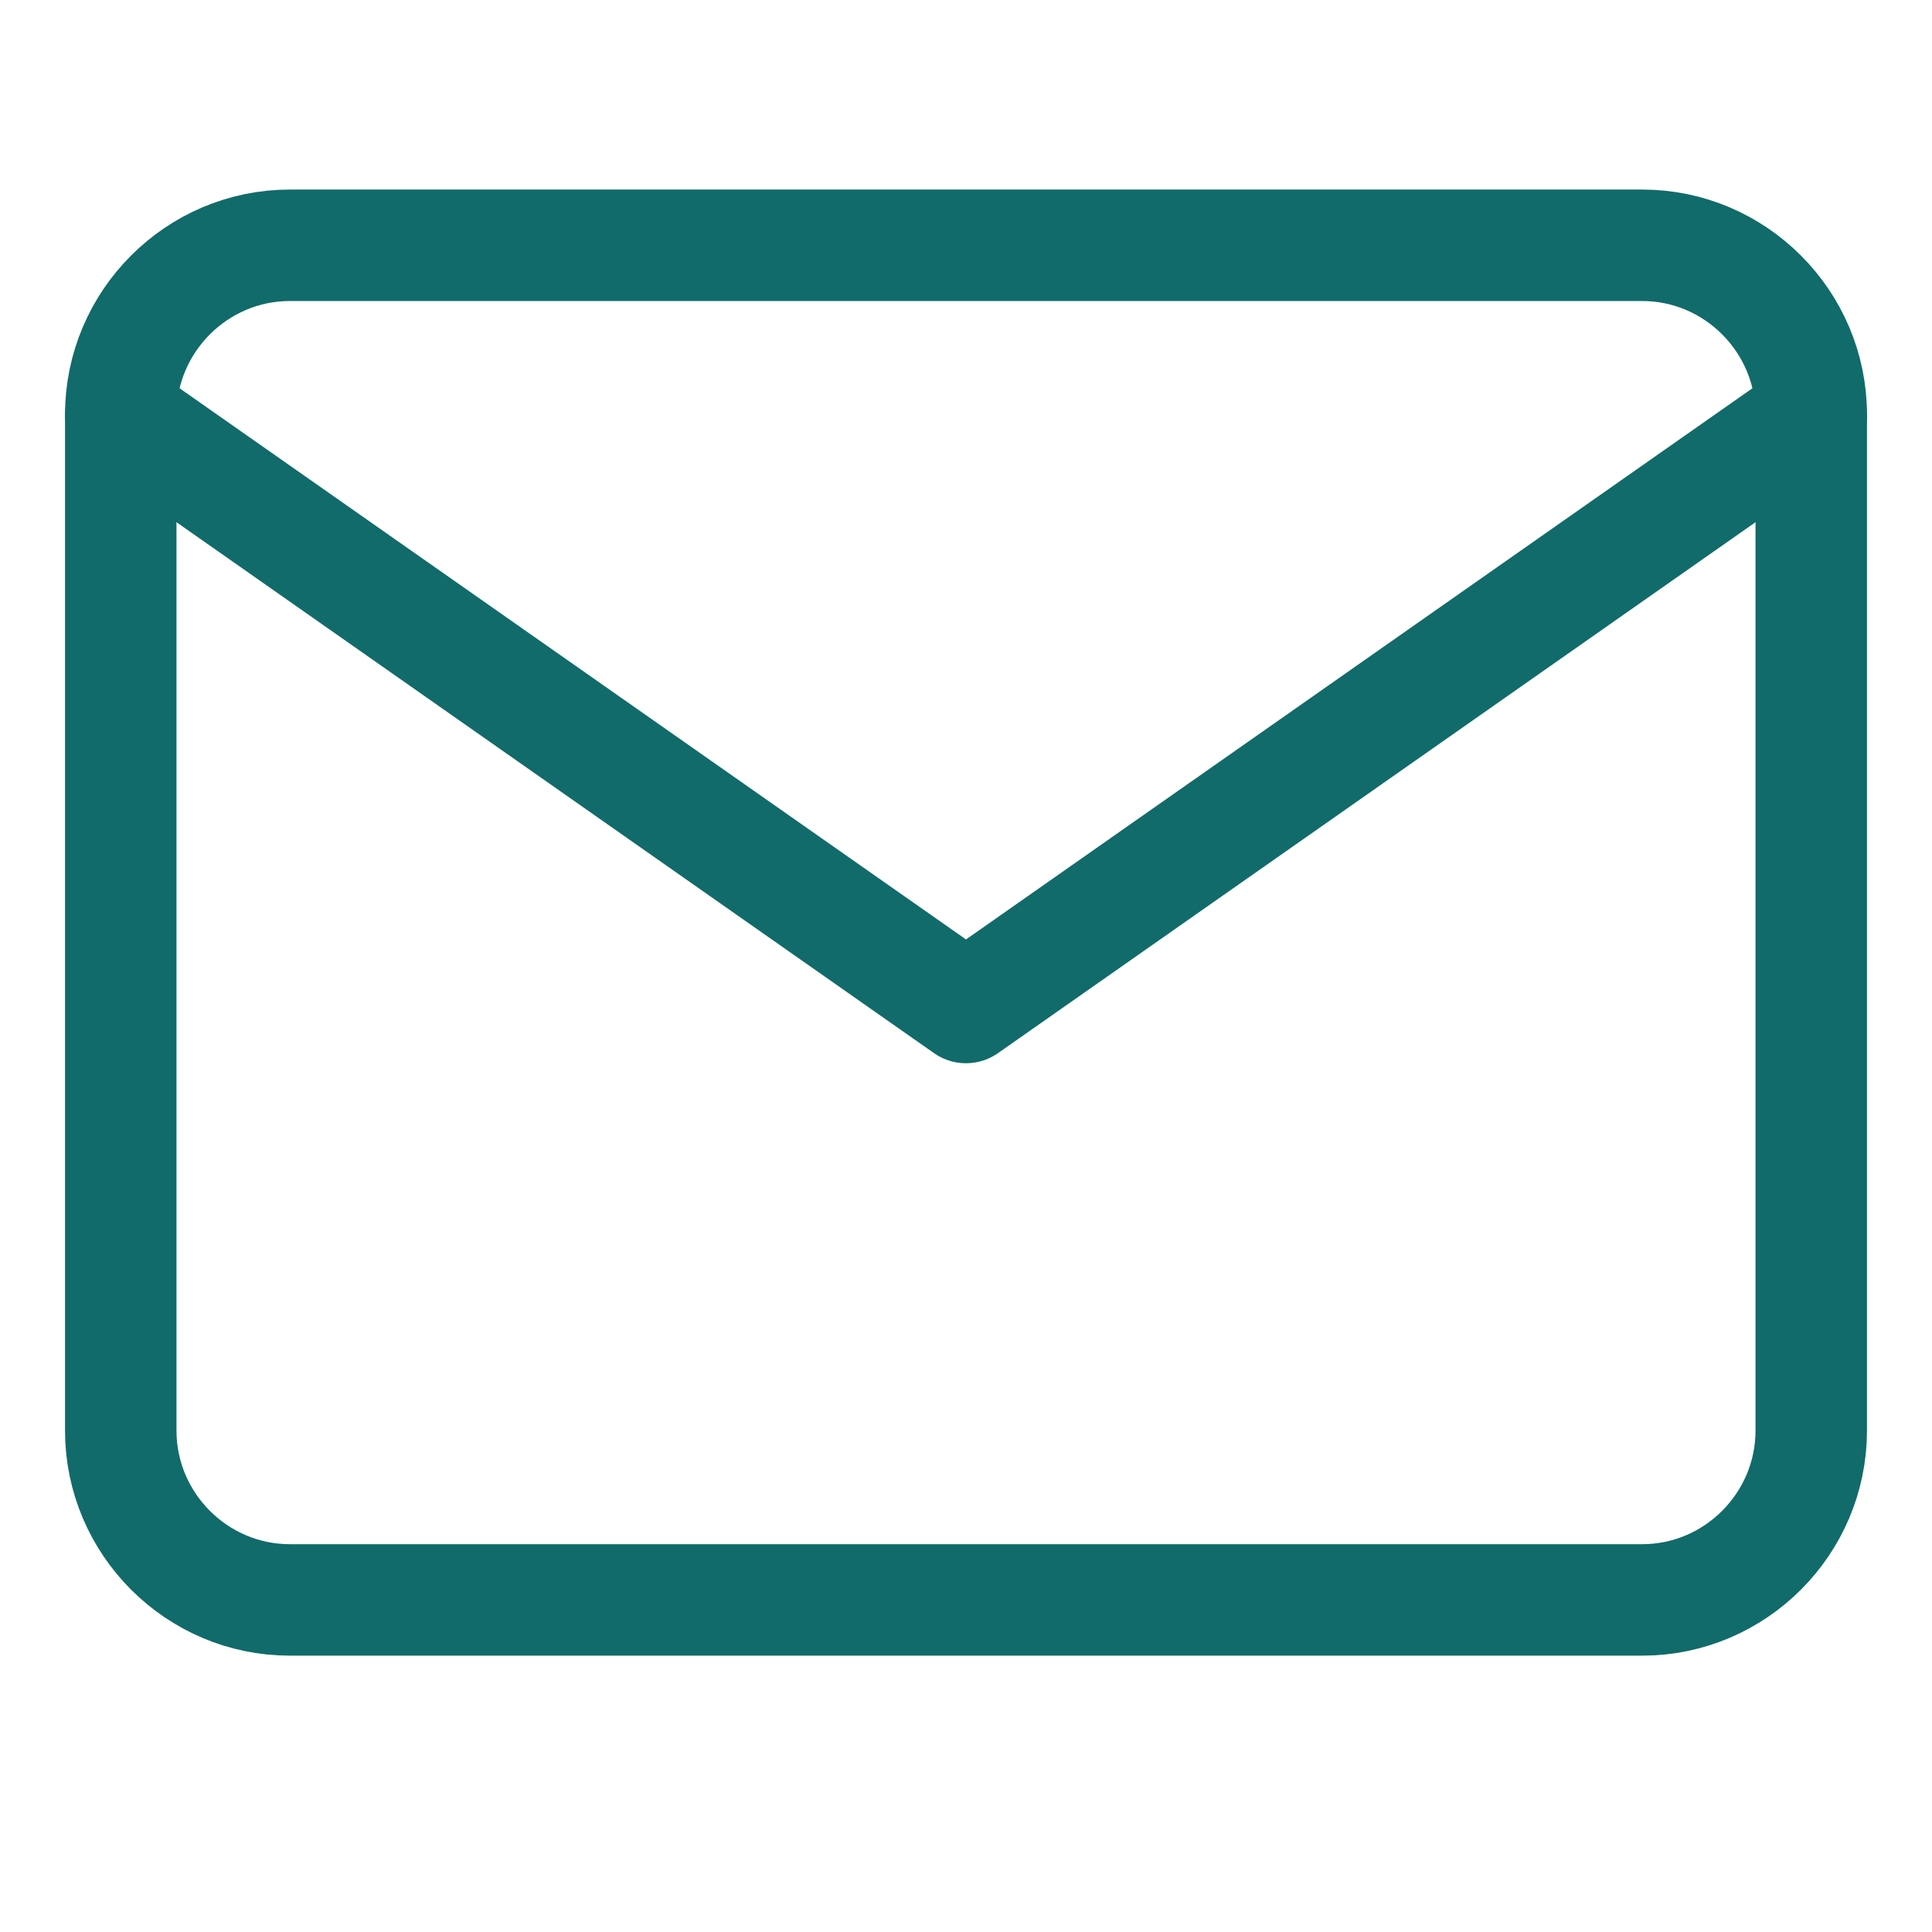 <svg width="52" height="52" viewBox="0 0 52 52" fill="none" xmlns="http://www.w3.org/2000/svg">
<path fill-rule="evenodd" clip-rule="evenodd" d="M7.8 6.602H44.2C46.703 6.602 48.75 8.652 48.75 11.159V38.505C48.75 41.012 46.703 43.062 44.2 43.062H7.8C5.298 43.062 3.25 41.012 3.25 38.505V11.159C3.25 8.652 5.298 6.602 7.8 6.602Z" stroke="#116B6A" stroke-width="3" stroke-linecap="round" stroke-linejoin="round"/>
<path d="M48.75 11.172L26 27.117L3.25 11.172" stroke="#116B6A" stroke-width="3" stroke-linecap="round" stroke-linejoin="round"/>
</svg>
